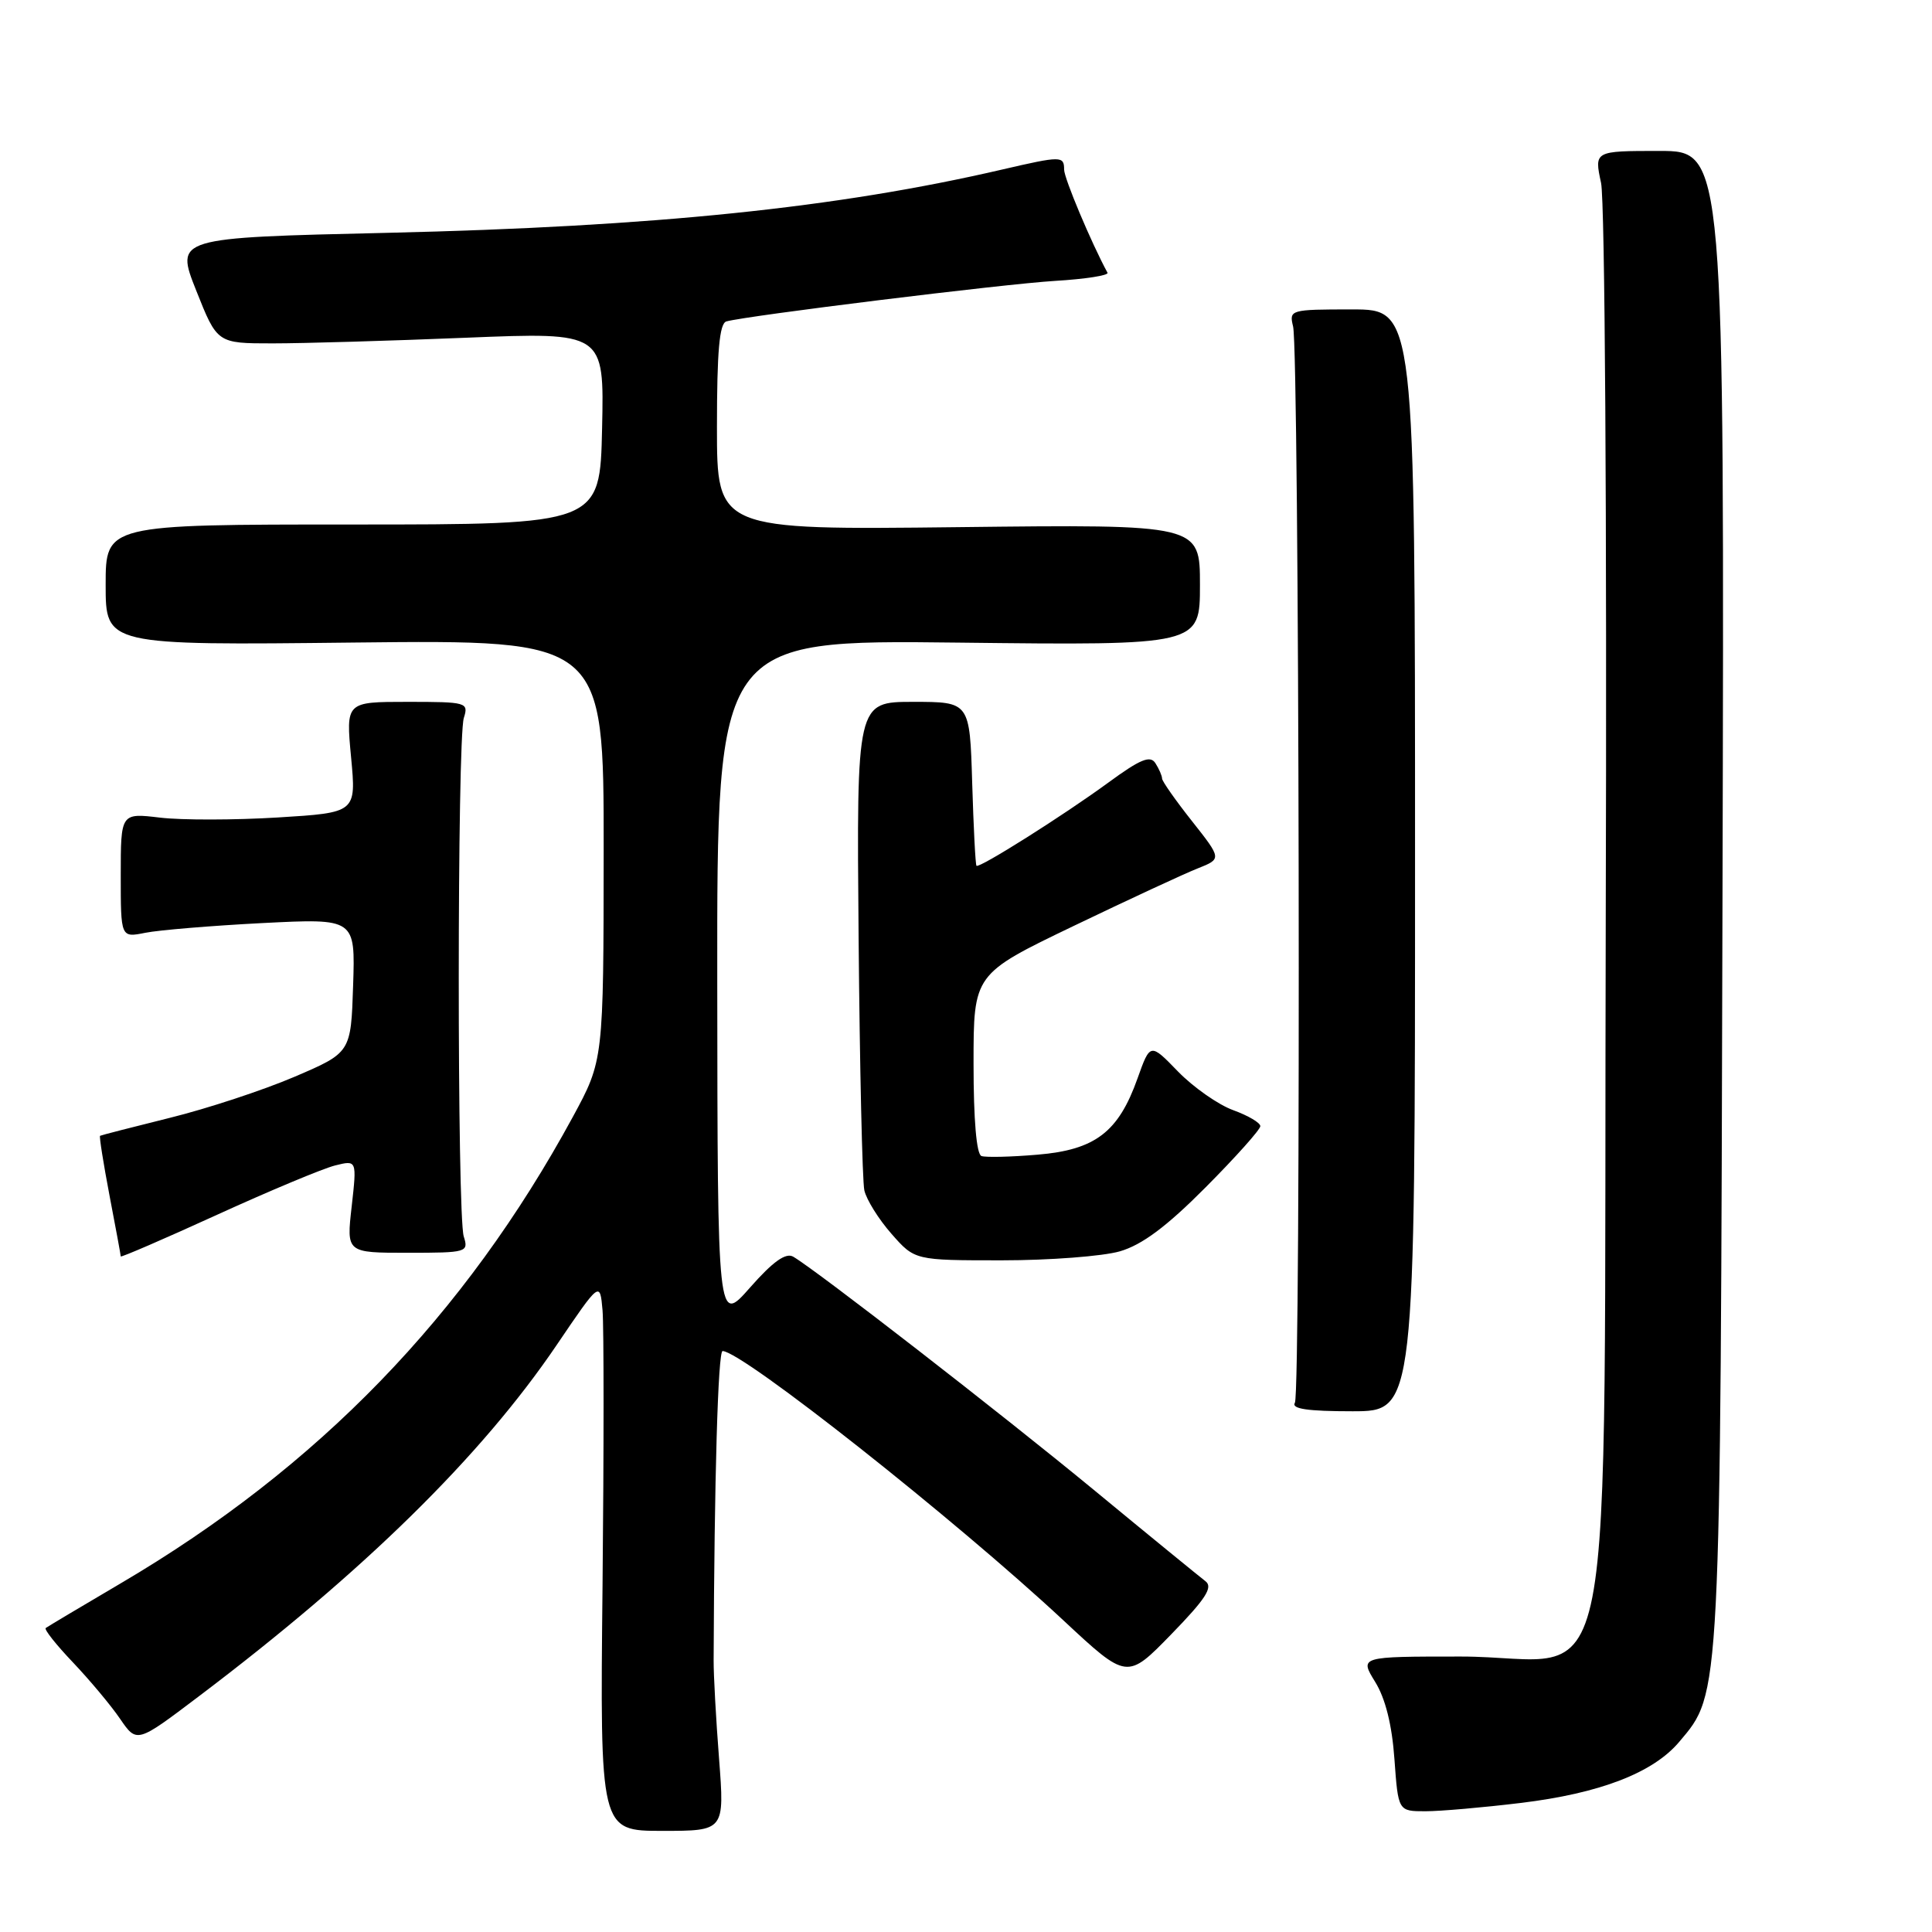 <?xml version="1.0" encoding="UTF-8" standalone="no"?>
<!DOCTYPE svg PUBLIC "-//W3C//DTD SVG 1.1//EN" "http://www.w3.org/Graphics/SVG/1.1/DTD/svg11.dtd" >
<svg xmlns="http://www.w3.org/2000/svg" xmlns:xlink="http://www.w3.org/1999/xlink" version="1.1" viewBox="0 0 256 256">
 <g >
 <path fill="currentColor"
d=" M 95.28 233.05 C 94.87 227.80 94.55 221.93 94.56 220.00 C 94.65 195.92 95.14 179.00 95.75 179.02 C 98.41 179.09 126.60 201.37 140.92 214.72 C 149.34 222.57 149.34 222.57 155.20 216.55 C 159.79 211.83 160.77 210.30 159.72 209.51 C 158.99 208.95 152.33 203.52 144.94 197.42 C 132.47 187.15 108.31 168.41 105.11 166.52 C 104.12 165.95 102.43 167.15 99.39 170.60 C 95.08 175.50 95.08 175.50 95.04 130.14 C 95.00 84.78 95.00 84.78 127.00 85.15 C 159.00 85.52 159.00 85.52 159.00 77.50 C 159.00 69.48 159.00 69.48 127.00 69.85 C 95.00 70.22 95.00 70.22 95.00 56.58 C 95.00 46.52 95.33 42.85 96.25 42.59 C 99.04 41.82 133.00 37.63 139.80 37.22 C 143.81 36.98 146.94 36.49 146.75 36.14 C 144.61 32.20 141.00 23.62 141.00 22.47 C 141.00 20.65 140.62 20.65 132.81 22.46 C 110.93 27.54 86.71 30.03 51.36 30.85 C 23.22 31.50 23.22 31.50 26.00 38.50 C 28.78 45.50 28.78 45.50 36.14 45.50 C 40.19 45.50 51.73 45.16 61.78 44.75 C 80.06 44.01 80.06 44.01 79.78 56.75 C 79.50 69.50 79.50 69.50 46.75 69.50 C 14.00 69.50 14.00 69.50 14.00 77.50 C 14.00 85.51 14.00 85.51 47.00 85.14 C 80.00 84.78 80.00 84.78 79.99 112.64 C 79.97 140.50 79.97 140.50 75.90 148.00 C 61.58 174.35 42.17 194.39 16.08 209.75 C 10.81 212.85 6.30 215.54 6.06 215.72 C 5.82 215.90 7.44 217.94 9.66 220.27 C 11.87 222.60 14.69 225.96 15.91 227.75 C 18.13 230.99 18.13 230.99 26.31 224.80 C 48.17 208.28 63.77 192.97 73.77 178.21 C 79.50 169.76 79.50 169.76 79.84 173.63 C 80.02 175.76 80.02 192.15 79.84 210.05 C 79.50 242.60 79.50 242.60 87.76 242.60 C 96.01 242.60 96.01 242.60 95.28 233.05 Z  M 201.50 238.90 C 212.01 237.63 219.05 234.91 222.51 230.80 C 228.04 224.24 227.96 225.83 228.24 118.75 C 228.50 20.00 228.50 20.00 219.87 20.00 C 211.24 20.00 211.24 20.00 212.15 24.25 C 212.66 26.66 212.93 68.68 212.77 121.23 C 212.45 231.29 214.76 219.50 193.55 219.50 C 180.15 219.50 180.15 219.50 182.21 222.85 C 183.57 225.04 184.45 228.56 184.77 233.10 C 185.27 240.00 185.27 240.00 188.88 240.00 C 190.87 240.00 196.55 239.50 201.50 238.90 Z  M 187.50 114.00 C 187.50 41.00 187.50 41.00 179.14 41.00 C 170.97 41.00 170.80 41.05 171.34 43.25 C 172.17 46.58 172.40 184.54 171.58 185.87 C 171.08 186.68 173.25 187.00 179.19 187.00 C 187.50 187.00 187.50 187.00 187.50 114.00 Z  M 44.40 154.43 C 47.29 153.71 47.29 153.71 46.60 159.86 C 45.90 166.00 45.90 166.00 54.02 166.00 C 61.88 166.00 62.11 165.93 61.45 163.84 C 60.56 161.04 60.57 97.94 61.46 95.13 C 62.11 93.07 61.85 93.00 53.98 93.00 C 45.83 93.00 45.83 93.00 46.52 100.34 C 47.21 107.68 47.21 107.68 36.81 108.32 C 31.10 108.67 24.07 108.68 21.21 108.34 C 16.00 107.72 16.00 107.72 16.00 115.99 C 16.00 124.25 16.00 124.25 19.25 123.60 C 21.04 123.24 28.03 122.66 34.79 122.31 C 47.08 121.69 47.08 121.69 46.79 130.58 C 46.50 139.48 46.50 139.48 39.00 142.69 C 34.88 144.45 27.45 146.90 22.50 148.12 C 17.55 149.35 13.39 150.42 13.26 150.50 C 13.13 150.57 13.70 154.14 14.51 158.41 C 15.33 162.68 16.00 166.31 16.00 166.48 C 16.00 166.65 21.74 164.17 28.75 160.97 C 35.76 157.77 42.80 154.83 44.40 154.43 Z  M 148.38 165.81 C 151.32 164.96 154.57 162.54 159.75 157.33 C 163.74 153.32 167.00 149.67 167.00 149.22 C 167.00 148.77 165.38 147.82 163.40 147.10 C 161.42 146.38 158.14 144.08 156.10 141.99 C 152.41 138.18 152.41 138.18 150.73 142.89 C 148.20 150.01 145.13 152.36 137.49 153.00 C 133.98 153.30 130.63 153.38 130.05 153.18 C 129.39 152.96 129.00 148.39 129.00 140.95 C 129.00 129.07 129.00 129.07 142.25 122.70 C 149.54 119.20 156.94 115.76 158.70 115.07 C 161.89 113.80 161.89 113.80 157.95 108.81 C 155.78 106.07 153.99 103.52 153.98 103.16 C 153.98 102.80 153.58 101.88 153.10 101.13 C 152.42 100.05 151.10 100.59 146.87 103.69 C 140.85 108.09 129.75 115.09 129.39 114.72 C 129.25 114.59 129.00 109.65 128.82 103.74 C 128.50 93.00 128.50 93.00 121.00 93.00 C 113.50 93.00 113.50 93.00 113.77 124.25 C 113.92 141.44 114.26 156.50 114.53 157.73 C 114.81 158.96 116.42 161.55 118.12 163.48 C 121.21 167.00 121.21 167.00 132.74 167.00 C 139.08 167.00 146.12 166.46 148.38 165.81 Z "/>
</g>
</svg>